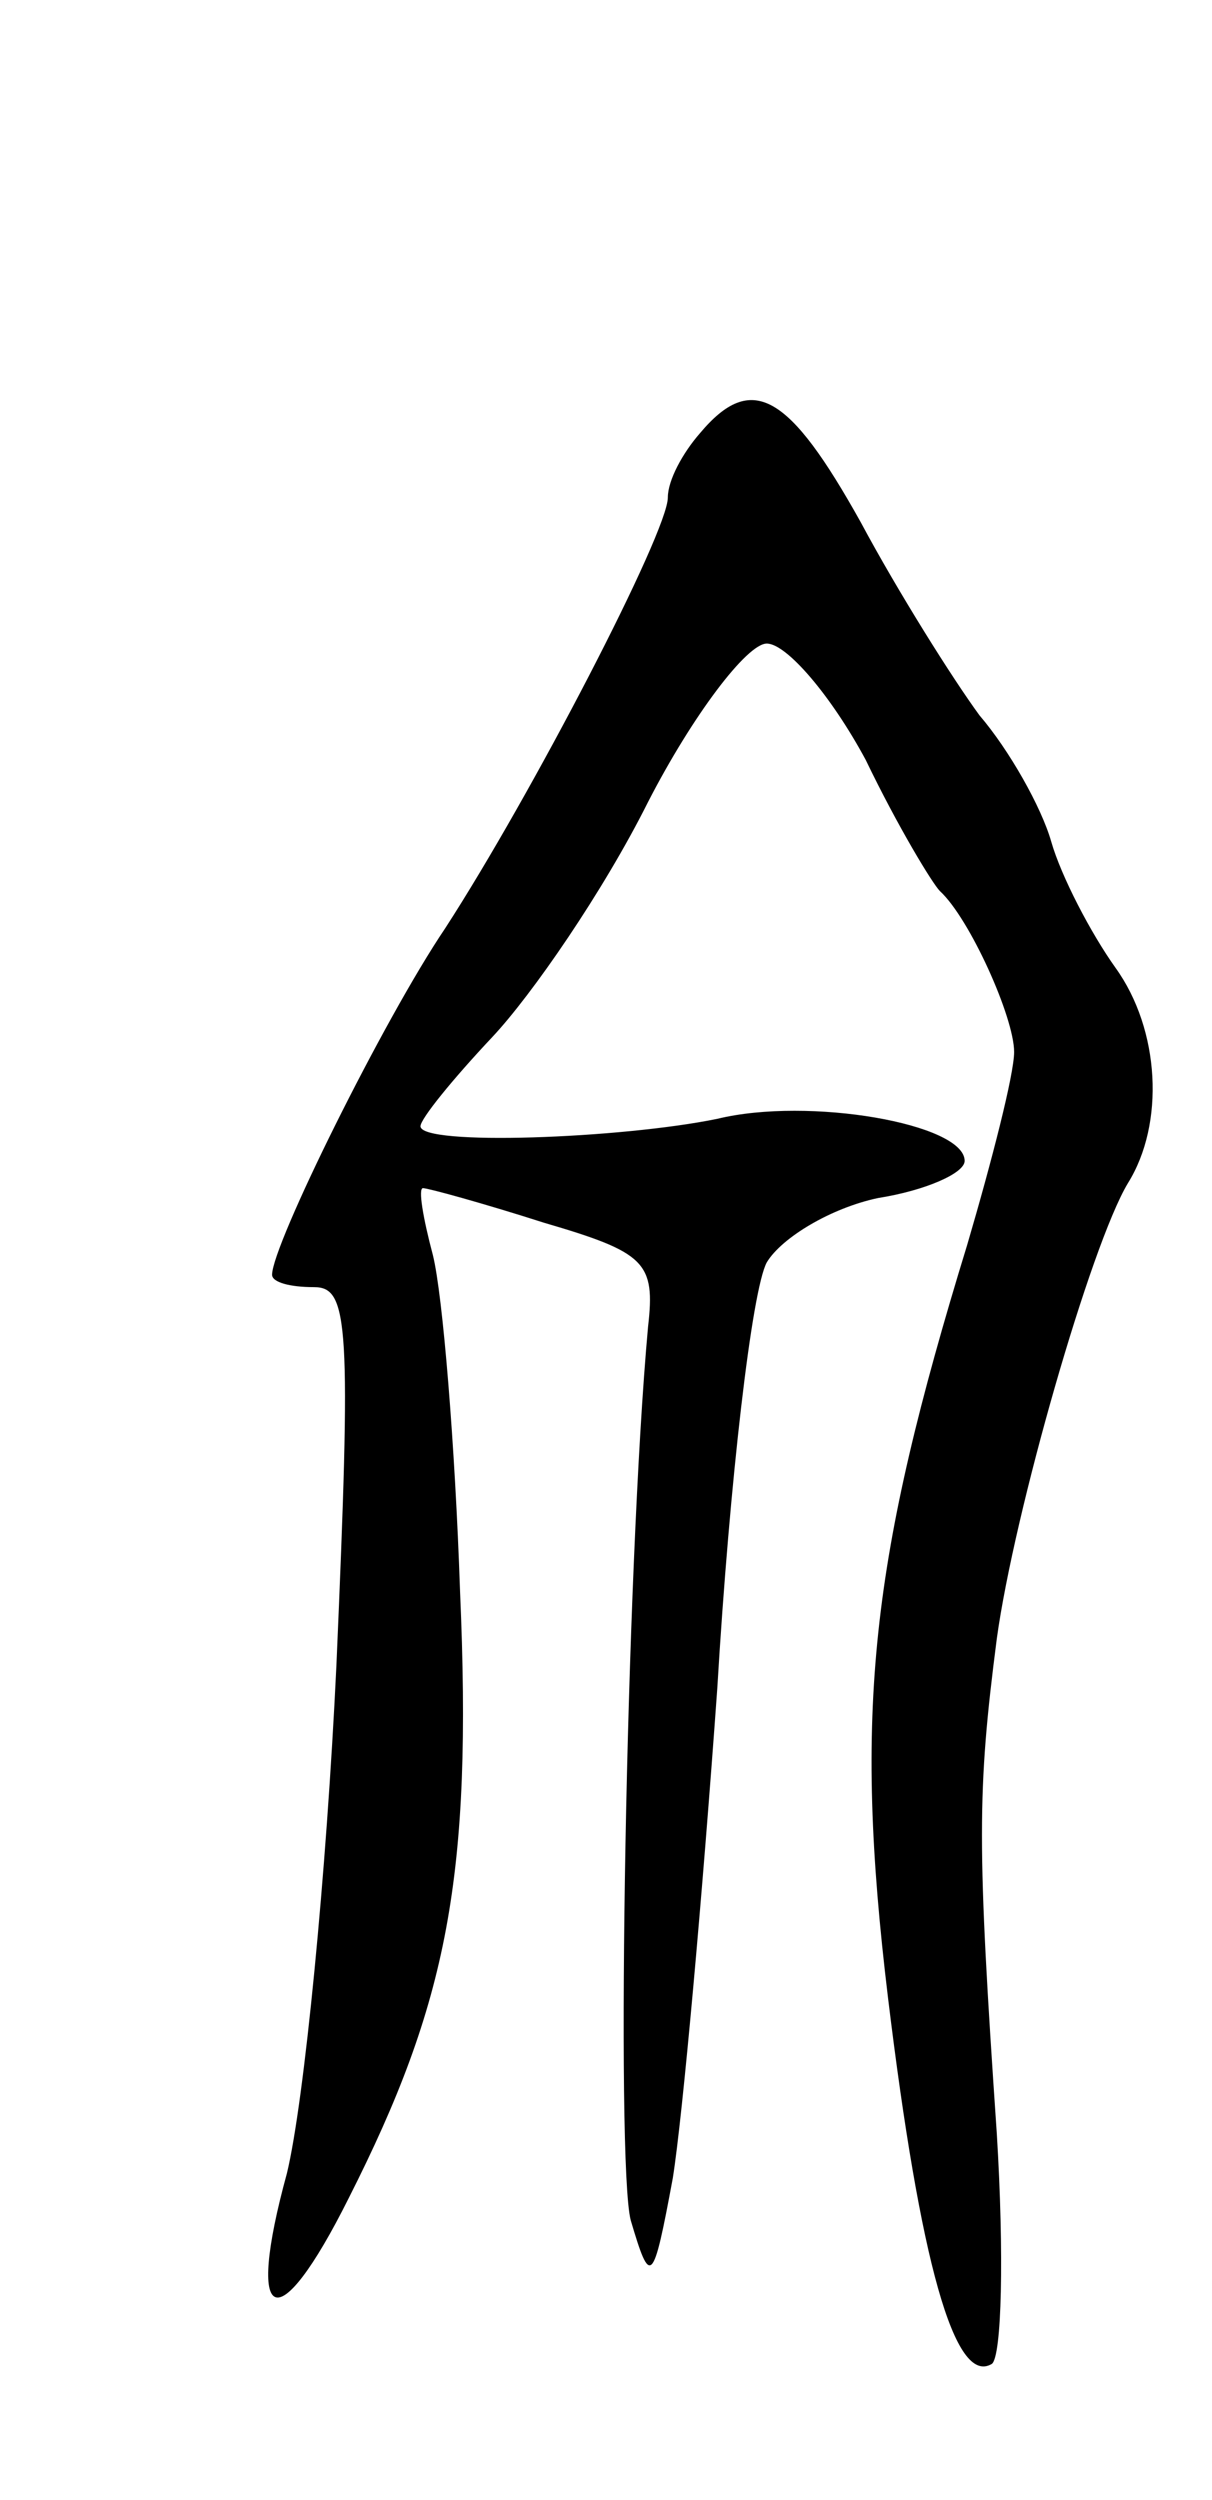<svg version="1.0" xmlns="http://www.w3.org/2000/svg"
 width="49pt" height="101pt" viewBox="0 0 49 101"
 preserveAspectRatio="xMidYMid meet">
<g transform="translate(0,101) scale(0.1,-0.1)"
fill="#000000" stroke="none">
<path d="M283 835 c-7 -8 -13 -19 -13 -26 0 -14 -55 -120 -90 -174 -25 -37
-70 -128 -70 -140 0 -3 7 -5 17 -5 14 0 15 -15 9 -153 -4 -84 -13 -176 -20
-205 -17 -62 -4 -68 25 -10 40 79 50 130 45 245 -2 59 -7 120 -11 136 -4 15
-6 27 -4 27 2 0 24 -6 49 -14 41 -12 45 -16 42 -42 -9 -99 -13 -338 -7 -361 8
-27 9 -26 17 17 4 25 12 114 18 198 5 84 14 161 20 172 6 10 26 22 45 26 19 3
35 10 35 15 0 15 -63 26 -100 17 -39 -8 -120 -11 -120 -3 0 3 13 19 29 36 16
17 45 59 63 95 18 35 40 64 48 64 8 0 26 -21 40 -47 13 -27 27 -50 30 -53 12
-11 30 -51 30 -65 0 -9 -9 -44 -19 -78 -39 -127 -46 -188 -32 -304 13 -107 27
-157 42 -148 4 3 5 44 2 93 -8 117 -8 138 0 200 7 51 38 159 53 184 15 24 13
62 -5 87 -10 14 -22 37 -26 51 -4 14 -17 37 -29 51 -11 15 -33 50 -48 78 -29
52 -44 61 -65 36z"/>
</g>
</svg>
